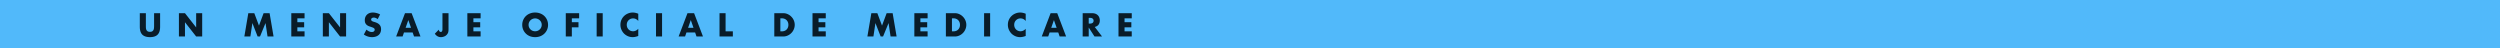 <svg width="728" height="14" viewBox="0 0 728 14" fill="none" xmlns="http://www.w3.org/2000/svg"><path fill="#51B9FA" d="M0 0h728v14H0z"/><path d="M42.475 3.839v3.69c0 .198.006.402.018.612.018.204.063.39.135.558a.995.995 0 00.36.414c.162.102.39.153.684.153.294 0 .519-.051.675-.153a.995.995 0 00.36-.414c.078-.168.123-.354.135-.558.018-.21.027-.414.027-.612v-3.69h1.755v3.933c0 1.056-.243 1.827-.729 2.313-.48.486-1.221.729-2.223.729-1.002 0-1.746-.243-2.232-.729-.486-.486-.729-1.257-.729-2.313V3.839h1.764zm9.625 6.786V3.839h1.764l3.258 4.149V3.839h1.755v6.786h-1.755l-3.258-4.149v4.149H52.1zm19.053 0l1.152-6.786h1.746l1.359 3.618 1.35-3.618h1.746l1.152 6.786h-1.755l-.585-3.906-1.602 3.906h-.702l-1.521-3.906-.585 3.906h-1.755zm17.533-5.292H86.59v1.134h1.98v1.494h-1.98v1.17h2.097v1.494h-3.86V3.839h3.86v1.494zm5.322 5.292V3.839h1.764l3.258 4.149V3.839h1.755v6.786H99.03l-3.258-4.149v4.149h-1.764zm15.976-5.049a2.08 2.08 0 00-.576-.342 1.479 1.479 0 00-.558-.117c-.228 0-.414.054-.558.162a.505.505 0 00-.216.423c0 .12.036.219.108.297.072.078.165.147.279.207.12.054.252.102.396.144.15.042.297.087.441.135.576.192.996.45 1.26.774.27.318.405.735.405 1.251 0 .348-.06.663-.18.945a1.944 1.944 0 01-.513.729 2.3 2.3 0 01-.828.459 3.325 3.325 0 01-1.107.171 4.088 4.088 0 01-2.385-.765l.756-1.422c.264.234.525.408.783.522.258.114.513.171.765.171.288 0 .501-.066.639-.198a.597.597 0 00.162-.711.53.53 0 00-.18-.207 1.316 1.316 0 00-.333-.18 9.27 9.27 0 00-.486-.18 12.79 12.79 0 01-.675-.234 2.297 2.297 0 01-.585-.351 1.704 1.704 0 01-.414-.54c-.102-.222-.153-.501-.153-.837 0-.336.054-.639.162-.909.114-.276.27-.51.468-.702.204-.198.45-.351.738-.459.294-.108.621-.162.981-.162.336 0 .687.048 1.053.144.366.09.717.225 1.053.405l-.702 1.377zm9.709 2.529l-.792-2.259-.792 2.259h1.584zm.468 1.341h-2.52l-.405 1.179h-1.881l2.583-6.786h1.926l2.583 6.786h-1.881l-.405-1.179zm10.447-5.607v4.707c0 .198-.012.381-.036.549a1.638 1.638 0 01-.099.432 2.033 2.033 0 01-.792.936c-.18.108-.381.192-.603.252a2.328 2.328 0 01-.684.099c-.726 0-1.317-.333-1.773-.999l1.152-1.179c.03.204.096.366.198.486.102.12.228.18.378.18.33 0 .495-.261.495-.783v-4.68h1.764zm9.345 1.494h-2.097v1.134h1.98v1.494h-1.98v1.17h2.097v1.494h-3.861V3.839h3.861v1.494zm13.969 1.899c0 .27.051.519.153.747.102.228.24.426.414.594.174.168.375.3.603.396.234.09.48.135.738.135s.501-.045.729-.135a1.92 1.92 0 00.612-.396 1.808 1.808 0 00.576-1.341 1.808 1.808 0 00-.576-1.341 1.802 1.802 0 00-.612-.387 1.86 1.86 0 00-.729-.144c-.258 0-.504.048-.738.144-.228.09-.429.219-.603.387a1.889 1.889 0 00-.414.594 1.808 1.808 0 00-.153.747zm-1.845 0c0-.504.093-.972.279-1.404.186-.438.444-.819.774-1.143a3.49 3.49 0 011.179-.756 4.036 4.036 0 011.521-.279c.546 0 1.05.093 1.512.279a3.471 3.471 0 011.971 1.899c.186.432.279.9.279 1.404a3.46 3.46 0 01-1.062 2.547c-.33.324-.726.579-1.188.765a4.13 4.13 0 01-1.512.27c-.552 0-1.059-.09-1.521-.27a3.528 3.528 0 01-1.953-1.899 3.577 3.577 0 01-.279-1.413zm16.567-1.899h-2.124v1.134h1.935v1.494h-1.935v2.664h-1.764V3.839h3.888v1.494zm6.866-1.494v6.786h-1.764V3.839h1.764zm10.354 2.268c-.408-.498-.912-.747-1.512-.747-.264 0-.51.048-.738.144a1.763 1.763 0 00-.576.396 1.81 1.81 0 00-.387.585c-.09.228-.135.474-.135.738 0 .27.045.519.135.747.096.228.225.426.387.594.168.168.363.3.585.396.222.096.462.144.72.144.564 0 1.071-.24 1.521-.72v2.088l-.18.063c-.27.096-.522.165-.756.207a3.442 3.442 0 01-.693.072 3.58 3.58 0 01-1.35-.261 3.689 3.689 0 01-1.134-.747 3.831 3.831 0 01-.783-1.143 3.517 3.517 0 01-.297-1.449c0-.522.096-.999.288-1.431a3.533 3.533 0 011.926-1.863c.432-.18.885-.27 1.359-.27.27 0 .534.03.792.09.264.054.54.141.828.261v2.106zm6.93-2.268v6.786h-1.764V3.839h1.764zm9.158 4.266l-.792-2.259-.792 2.259h1.584zm.468 1.341h-2.52l-.405 1.179h-1.881l2.583-6.786h1.926l2.583 6.786h-1.881l-.405-1.179zm8.872-5.607v5.292h2.115v1.494h-3.879V3.839h1.764zm15.948 5.292h.405c.306 0 .579-.048.819-.144a1.702 1.702 0 00.981-.99c.09-.234.135-.489.135-.765 0-.27-.045-.522-.135-.756a1.708 1.708 0 00-.387-.603 1.702 1.702 0 00-.603-.396 2.165 2.165 0 00-.81-.144h-.405v3.798zm-1.764-5.292h2.61c.462 0 .894.093 1.296.279.408.186.762.435 1.062.747.306.306.546.666.72 1.08a3.29 3.29 0 010 2.574 3.348 3.348 0 01-.711 1.08c-.3.312-.654.561-1.062.747a3.07 3.07 0 01-1.305.279h-2.61V3.839zm14.987 1.494h-2.097v1.134h1.98v1.494h-1.98v1.17h2.097v1.494h-3.861V3.839h3.861v1.494zm12.124 5.292l1.152-6.786h1.746l1.359 3.618 1.35-3.618h1.746l1.152 6.786h-1.755l-.585-3.906-1.602 3.906h-.702l-1.521-3.906-.585 3.906h-1.755zm17.533-5.292h-2.097v1.134h1.98v1.494h-1.98v1.17h2.097v1.494h-3.861V3.839h3.861v1.494zm7.086 3.798h.405c.306 0 .579-.048.819-.144a1.702 1.702 0 00.981-.99c.09-.234.135-.489.135-.765 0-.27-.045-.522-.135-.756a1.708 1.708 0 00-.387-.603 1.702 1.702 0 00-.603-.396 2.165 2.165 0 00-.81-.144h-.405v3.798zm-1.764-5.292h2.61c.462 0 .894.093 1.296.279.408.186.762.435 1.062.747.306.306.546.666.72 1.08a3.29 3.29 0 010 2.574 3.348 3.348 0 01-.711 1.08c-.3.312-.654.561-1.062.747a3.07 3.07 0 01-1.305.279h-2.61V3.839zm12.889 0v6.786h-1.764V3.839h1.764zm10.355 2.268c-.408-.498-.912-.747-1.512-.747-.264 0-.51.048-.738.144a1.763 1.763 0 00-.576.396 1.81 1.81 0 00-.387.585c-.09.228-.135.474-.135.738 0 .27.045.519.135.747.096.228.225.426.387.594.168.168.363.3.585.396.222.096.462.144.72.144.564 0 1.071-.24 1.521-.72v2.088l-.18.063c-.27.096-.522.165-.756.207a3.442 3.442 0 01-.693.072 3.58 3.58 0 01-1.35-.261 3.689 3.689 0 01-1.134-.747 3.831 3.831 0 01-.783-1.143 3.517 3.517 0 01-.297-1.449c0-.522.096-.999.288-1.431a3.533 3.533 0 011.926-1.863c.432-.18.885-.27 1.359-.27.27 0 .534.03.792.09.264.054.54.141.828.261v2.106zm9.014 1.998l-.792-2.259-.792 2.259h1.584zm.468 1.341h-2.52l-.405 1.179h-1.881l2.583-6.786h1.926l2.583 6.786h-1.881l-.405-1.179zm8.872-2.574h.333c.348 0 .615-.072.801-.216.186-.144.279-.351.279-.621s-.093-.477-.279-.621c-.186-.144-.453-.216-.801-.216h-.333v1.674zm3.879 3.753h-2.196l-1.683-2.61v2.61h-1.764V3.839h2.745c.378 0 .708.057.99.171.282.108.513.258.693.45.186.192.324.414.414.666.096.252.144.522.144.81 0 .516-.126.936-.378 1.26-.246.318-.612.534-1.098.648l2.133 2.781zm8.649-5.292h-2.097v1.134h1.98v1.494h-1.98v1.17h2.097v1.494h-3.861V3.839h3.861v1.494z" fill="#091C29"/></svg>
